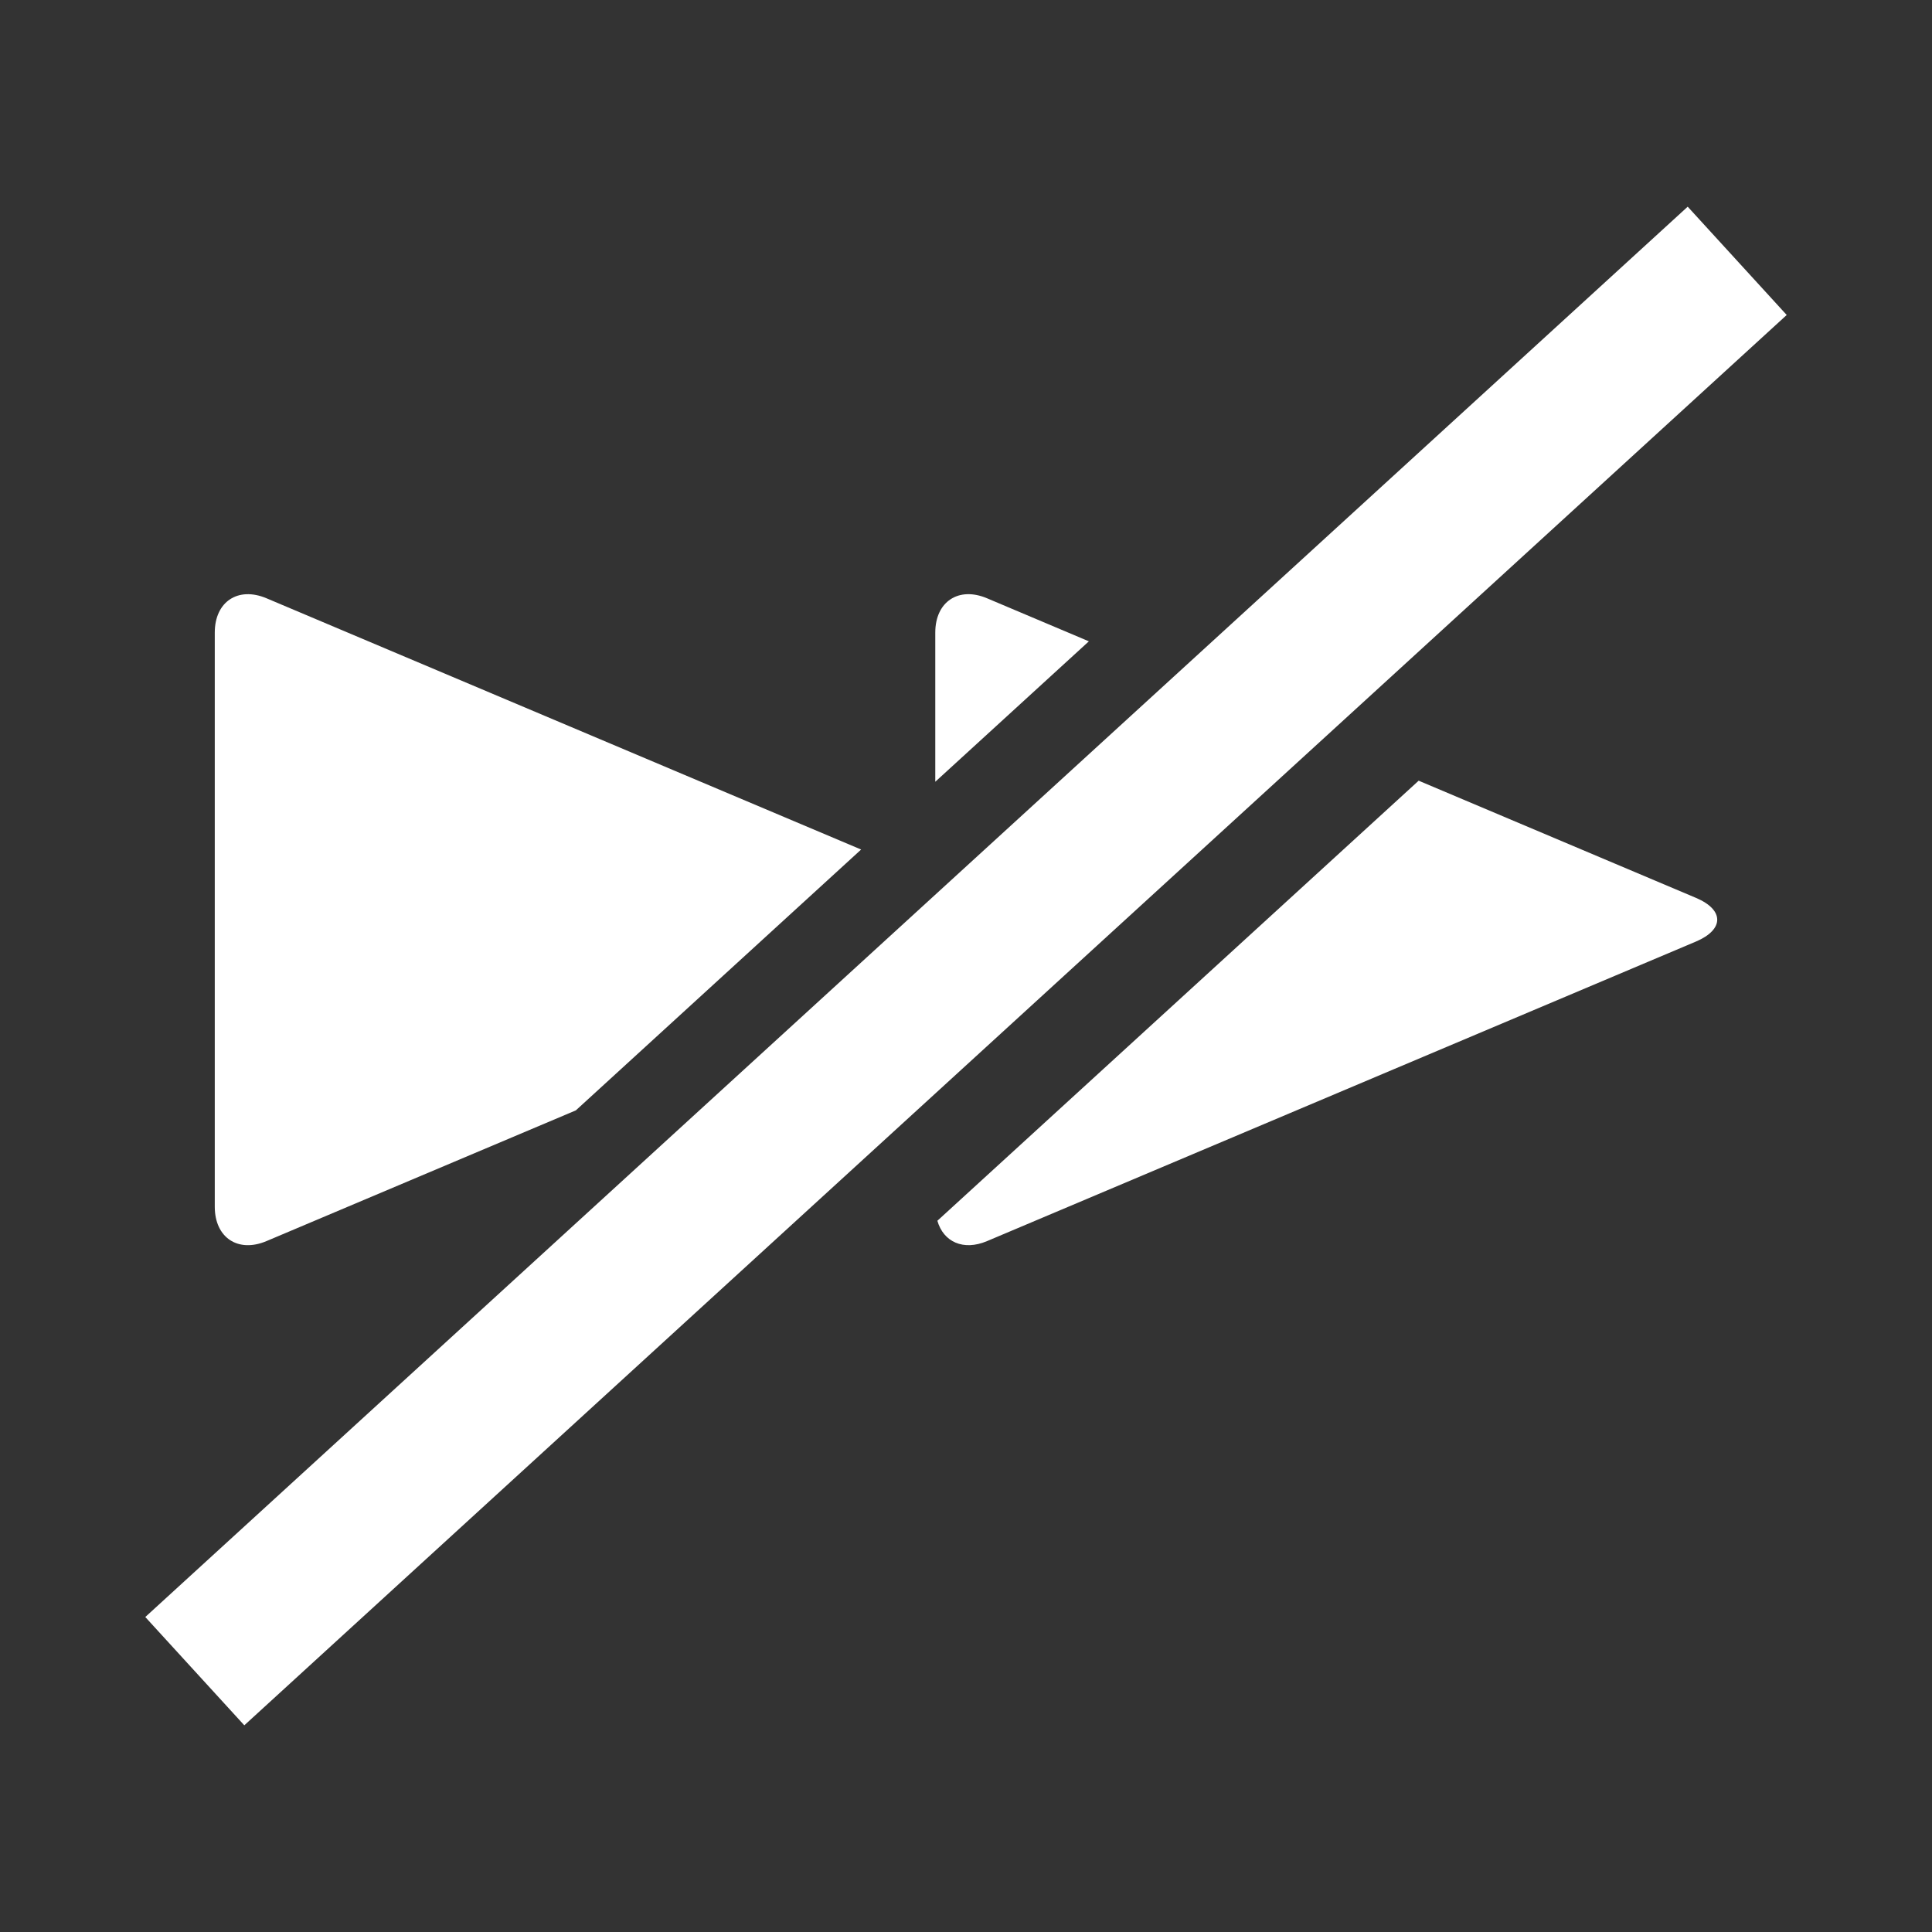 <?xml version="1.0" encoding="iso-8859-1"?>
<!-- Generator: Adobe Illustrator 17.0.0, SVG Export Plug-In . SVG Version: 6.00 Build 0)  -->
<!DOCTYPE svg PUBLIC "-//W3C//DTD SVG 1.1//EN" "http://www.w3.org/Graphics/SVG/1.1/DTD/svg11.dtd">
<svg version="1.1" xmlns="http://www.w3.org/2000/svg" xmlns:xlink="http://www.w3.org/1999/xlink" x="0px" y="0px" width="60px"
	 height="60px" viewBox="114.74 560.933 60 60" style="enable-background:new 114.74 560.933 60 60;" xml:space="preserve">
<rect x="114.74" y="560.933" width="60" height="60" fill="#333333" stroke="none"/>
<g id="Layer_1">
	<path style="fill:#FFFFFF;" d="M143.786,585.211v-4.633c0-0.959,0.723-1.439,1.607-1.065l3.163,1.337L143.786,585.211z
		 M167.407,588.816l-8.609-3.638l-14.947,13.667c0.188,0.657,0.806,0.943,1.542,0.632l9.4-3.972c0.884-0.373,2.33-0.984,3.213-1.358
		l9.4-3.972C168.291,589.8,168.291,589.189,167.407,588.816z M123.017,599.476l9.4-3.972c0.061-0.026,0.141-0.06,0.207-0.088
		l8.859-8.1l-5.853-2.473c-0.884-0.373-2.33-0.985-3.213-1.358l-9.4-3.972c-0.884-0.373-1.607,0.106-1.607,1.065v7.172
		c0,0.959,0,2.529,0,3.489v7.172C121.41,599.37,122.133,599.85,123.017,599.476z M167.153,567.352l3.075,3.363l-47.901,43.799
		l-3.075-3.363L167.153,567.352z"/>
</g>
<g id="Layer_3">
</g>
<g id="Layer_2">
</g>
</svg>
